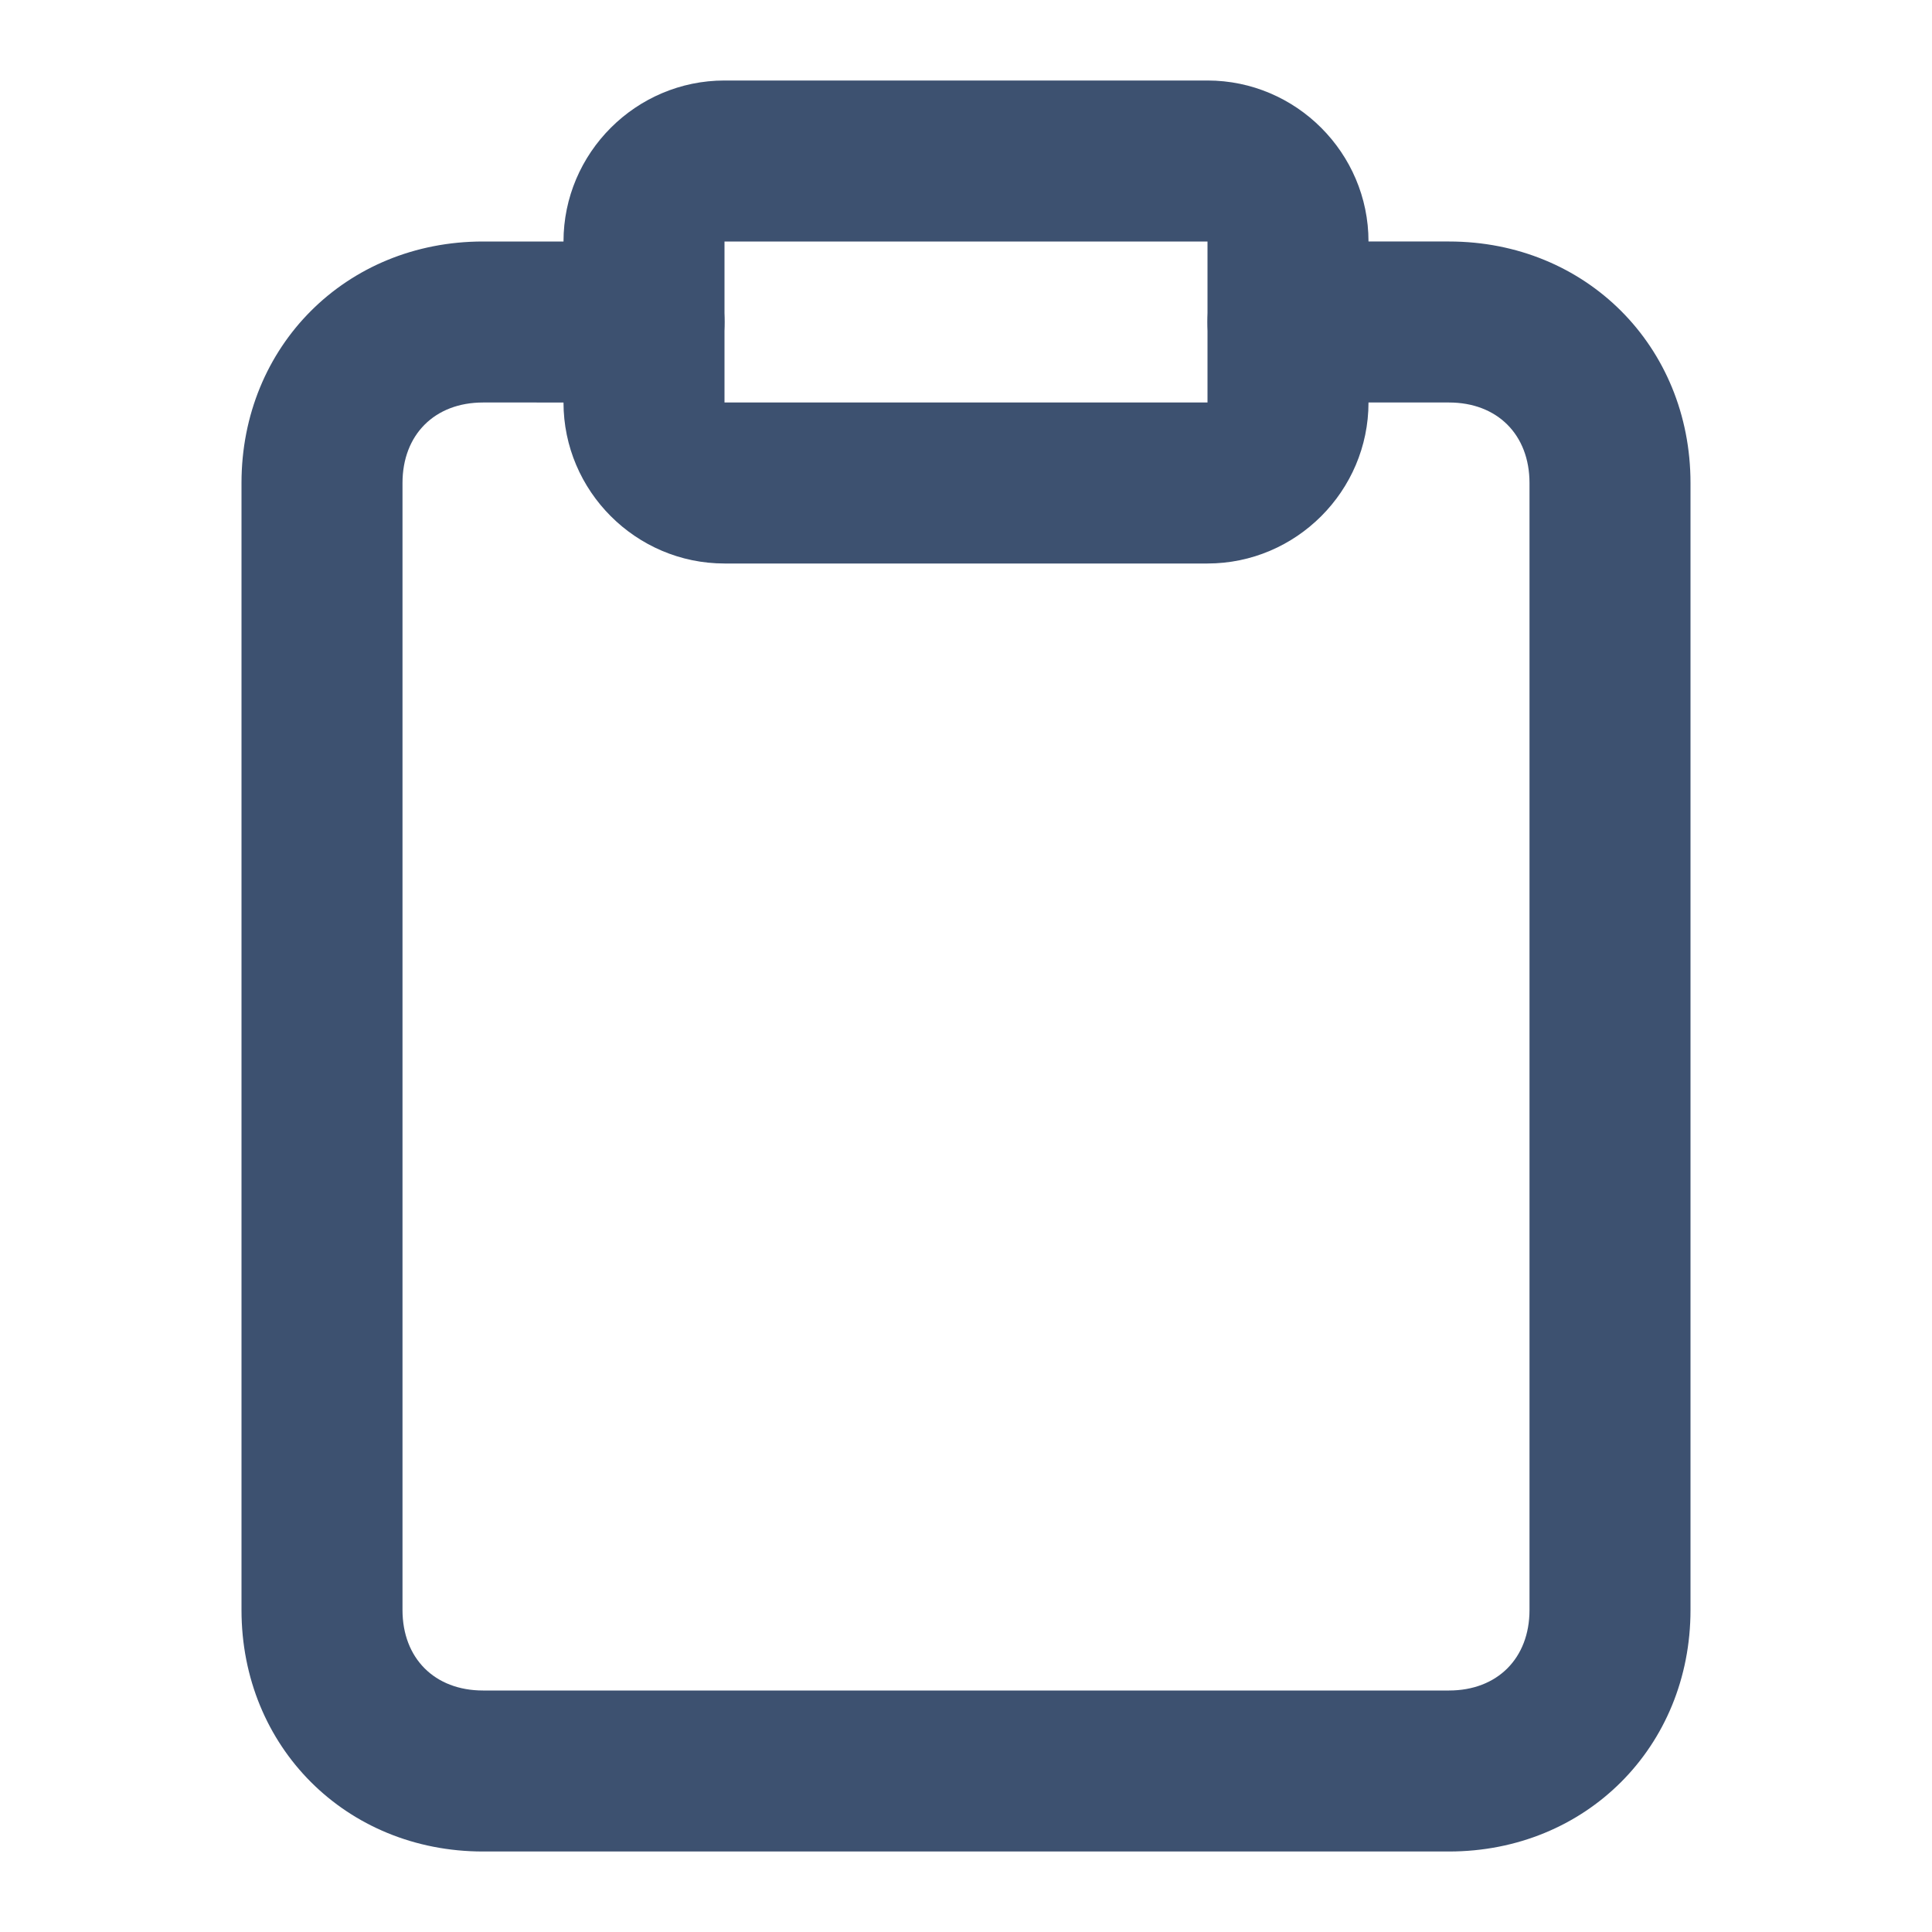 <svg xmlns="http://www.w3.org/2000/svg" viewBox="0 0 24 24" fill="#3d5170"><path d="M18 23H6c-1.7 0-3-1.3-3-3V6c0-1.7 1.3-3 3-3h2c.6 0 1 .4 1 1s-.4 1-1 1H6c-.6 0-1 .4-1 1v14c0 .6.4 1 1 1h12c.6 0 1-.4 1-1V6c0-.6-.4-1-1-1h-2c-.6 0-1-.4-1-1s.4-1 1-1h2c1.7 0 3 1.3 3 3v14c0 1.7-1.3 3-3 3z"/><path d="M15 7H9c-1.1 0-2-.9-2-2V3c0-1.1.9-2 2-2h6c1.1 0 2 .9 2 2v2c0 1.1-.9 2-2 2zM9 3v2h6V3H9z"/></svg>